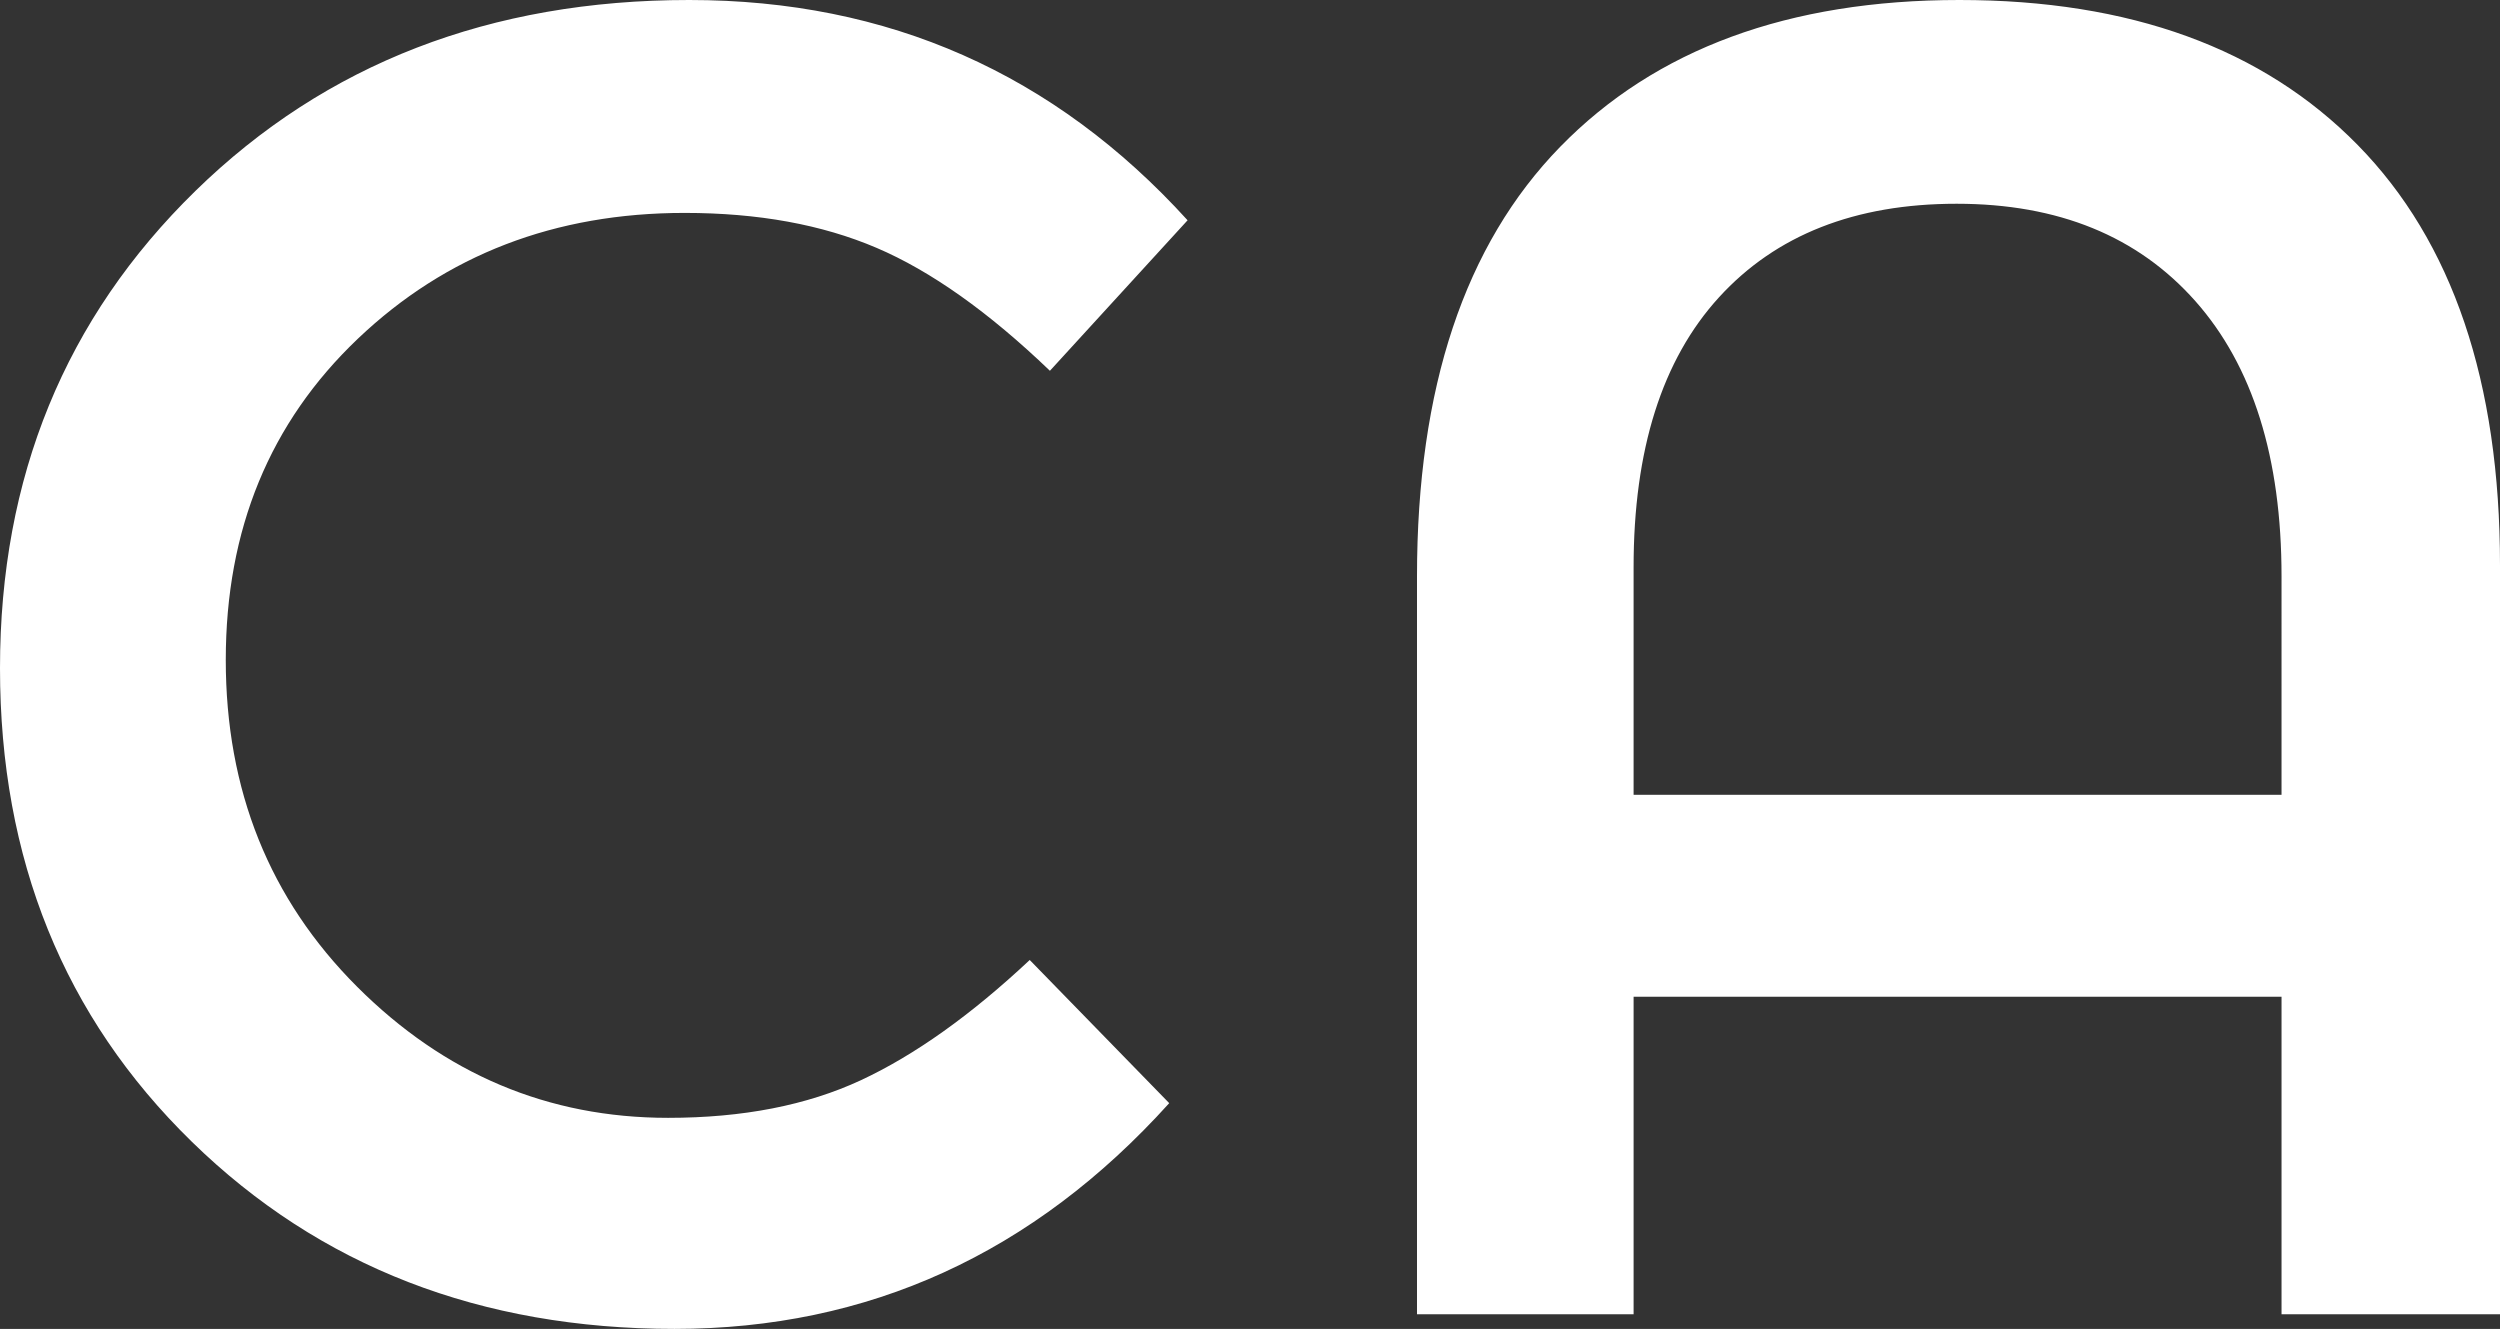 <svg version="1.1" id="图层_1" x="0px" y="0px" width="143.285px" height="76.166px" viewBox="0 0 143.285 76.166" enable-background="new 0 0 143.285 76.166" xml:space="preserve" xmlns:xml="http://www.w3.org/XML/1998/namespace" xmlns="http://www.w3.org/2000/svg" xmlns:xlink="http://www.w3.org/1999/xlink">
  <rect x="0" y="0" width="143.285" height="76.166" fill="#333333" stroke="none"/>
  <path fill="#FFFFFF" d="M12.94,37.82c0,7.469,2.506,13.713,7.521,18.727c5.014,5.015,10.957,7.521,17.832,7.521
	c4.277,0,7.959-0.719,11.046-2.155c3.085-1.438,6.312-3.735,9.679-6.892l7.995,8.205c-7.784,8.627-17.237,12.939-28.352,12.939
	c-11.117,0-20.341-3.576-27.669-10.73C3.664,58.282,0,49.233,0,38.293C0,27.352,3.734,18.235,11.203,10.94
	C18.672,3.648,28.105,0,39.502,0S60.42,4.208,68.065,12.625l-7.89,8.626c-3.508-3.366-6.821-5.716-9.942-7.048s-6.785-2-10.992-2
	c-7.436,0-13.677,2.404-18.727,7.207C15.464,24.214,12.94,30.351,12.94,37.82z M143.285,32.402v42.922h-12.521V57.125H93.628v18.199
	H81.214V33.033c0-10.799,2.734-19.005,8.205-24.617C94.891,2.806,102.518,0,112.3,0c9.785,0,17.395,2.771,22.83,8.311
	C140.565,13.852,143.285,21.882,143.285,32.402z M130.764,33.033c0-6.801-1.647-12.062-4.943-15.779
	c-3.298-3.717-7.854-5.576-13.677-5.576s-10.361,1.789-13.624,5.365c-3.261,3.576-4.892,8.732-4.892,15.465v13.045h37.136V33.033z" class="color c1"/>
</svg>